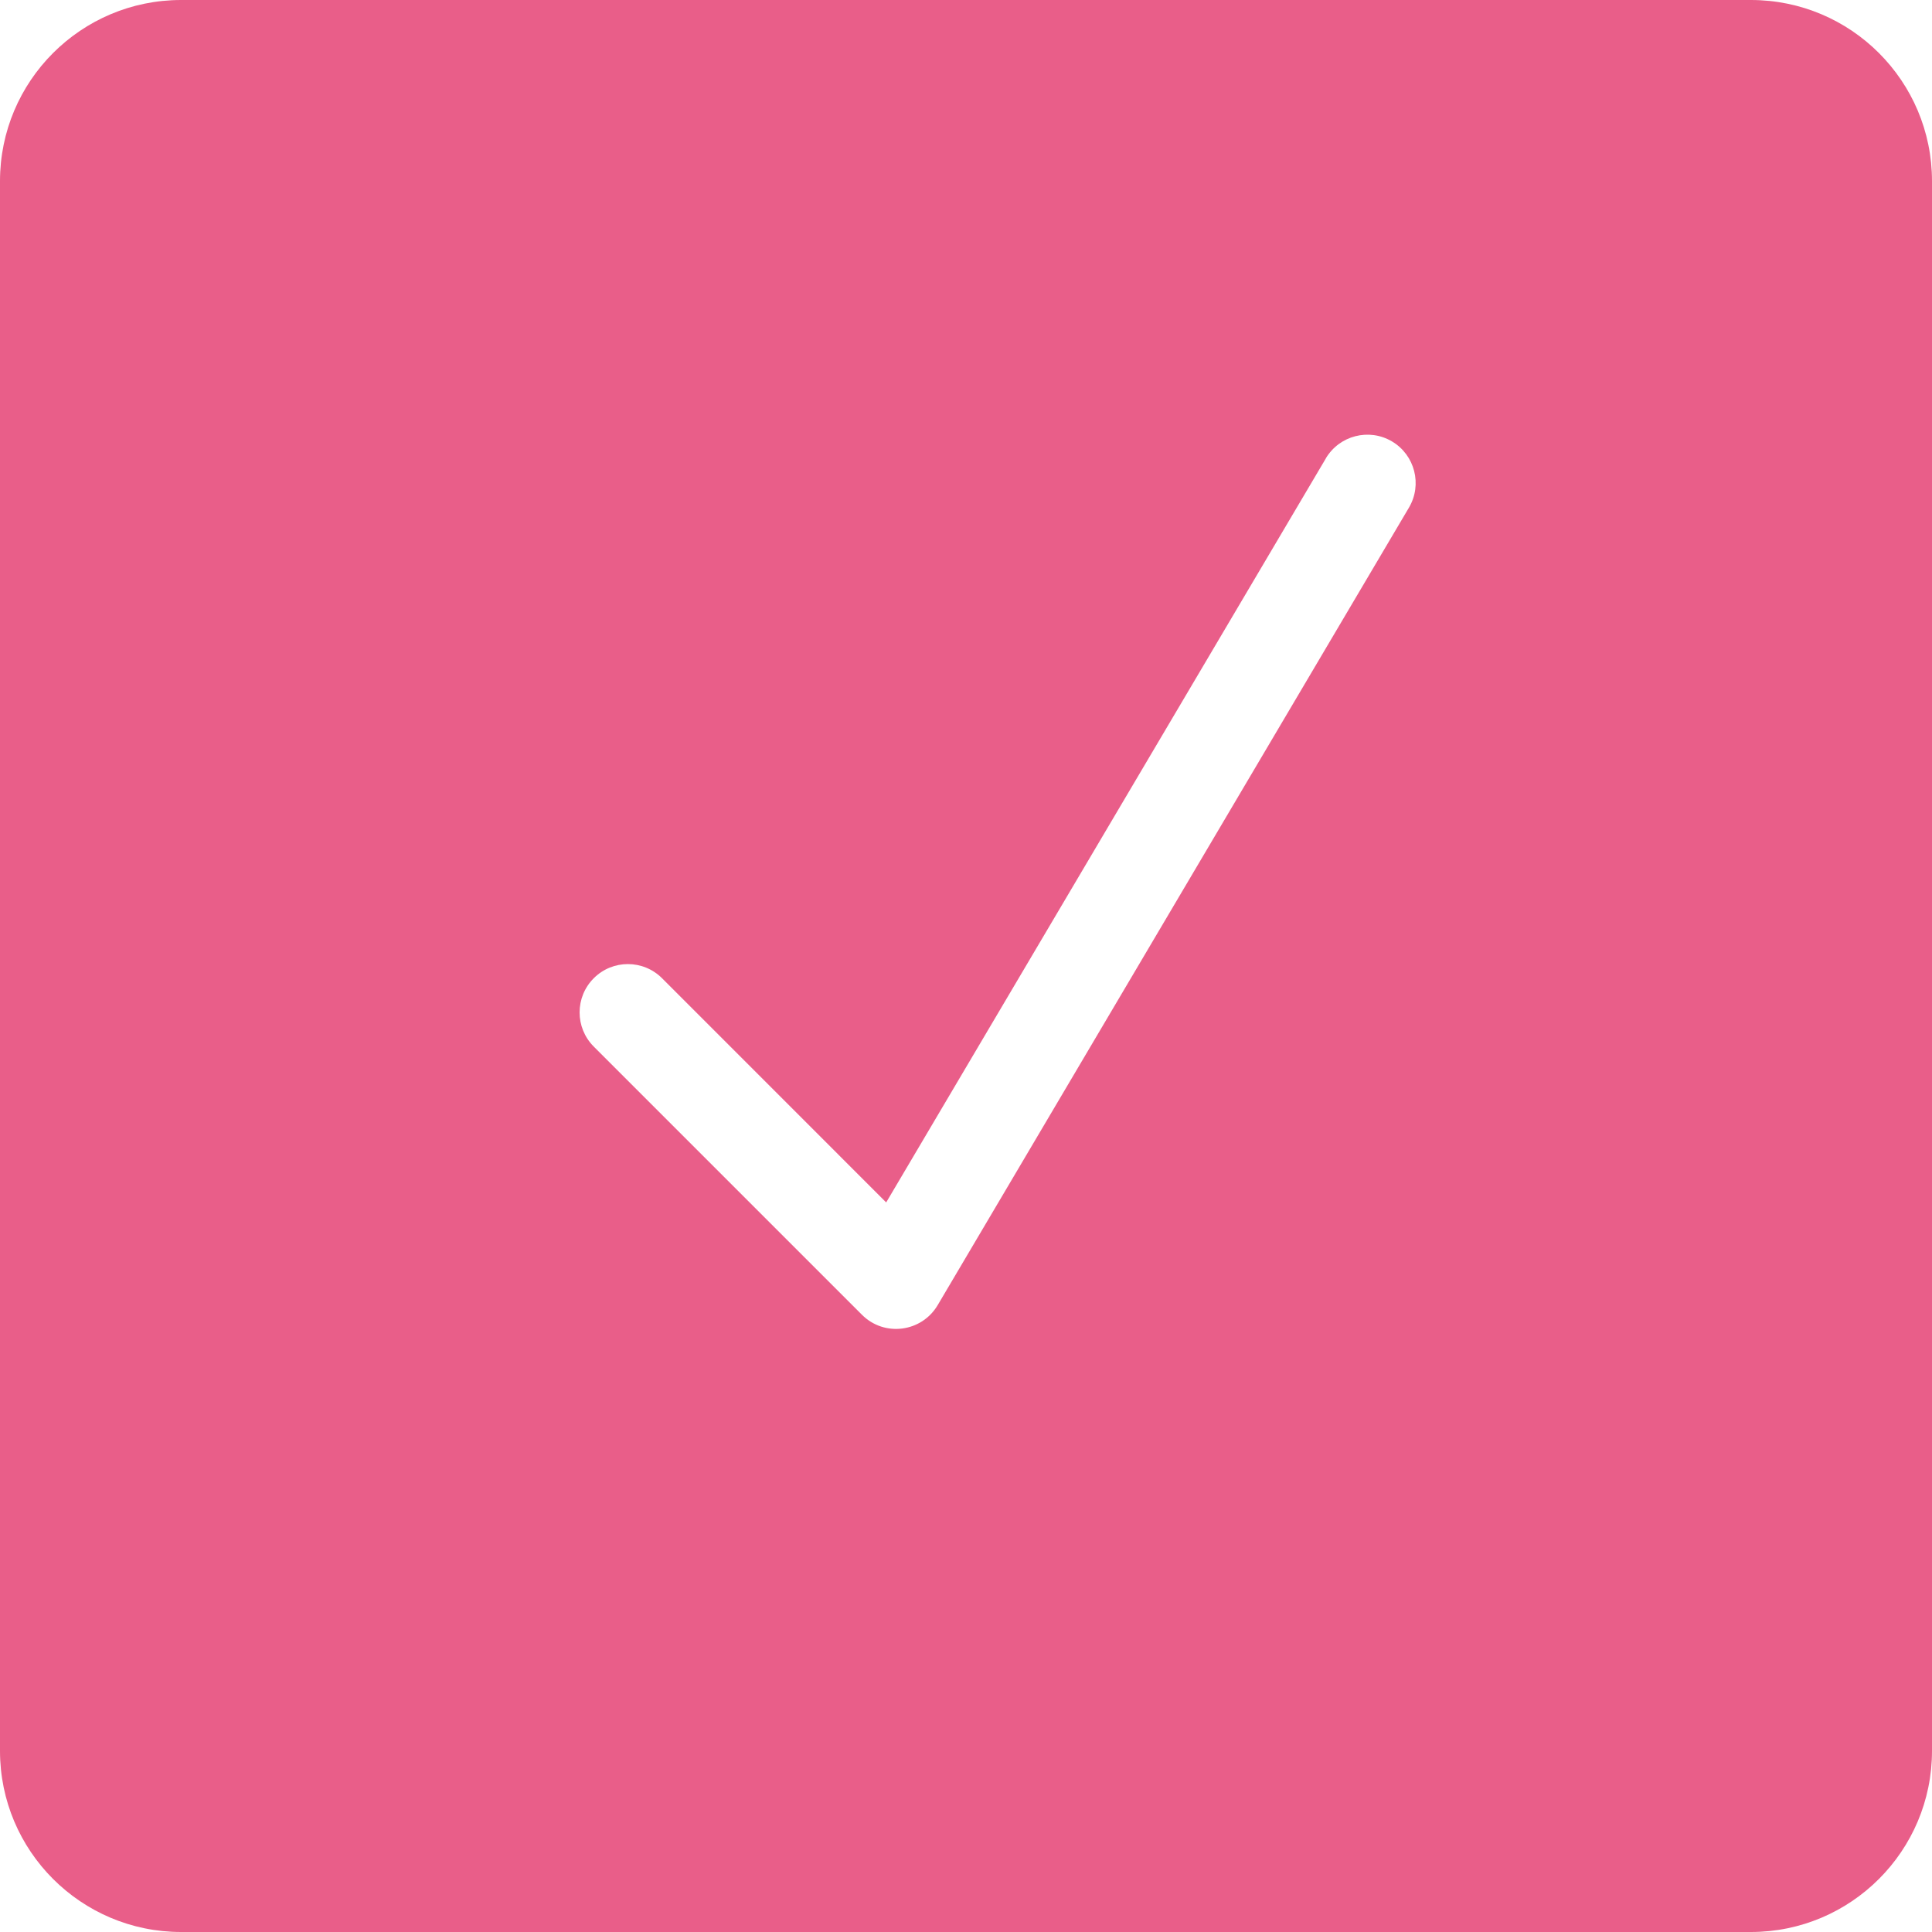 <svg xmlns="http://www.w3.org/2000/svg" width="32" height="32" viewBox="0 0 32 32">
    <g fill="none" fill-rule="evenodd">
        <g fill="#E95E89">
            <g>
                <path d="M29 0c1.657 0 3 1.343 3 3v26c0 1.657-1.343 3-3 3H3c-1.657 0-3-1.343-3-3V3c0-1.657 1.343-3 3-3h26zm-7.04 7.593l-7.282 12.323-3.712-3.713c-.313-.313-.82-.313-1.132 0-.312.312-.312.819 0 1.131l4.443 4.443c.37.37.988.29 1.254-.16l7.806-13.21c.224-.38.098-.871-.282-1.096-.38-.225-.871-.098-1.096.282z" transform="translate(-264 -444) translate(264 444)"/>
            </g>
        </g>
    </g>
</svg>
